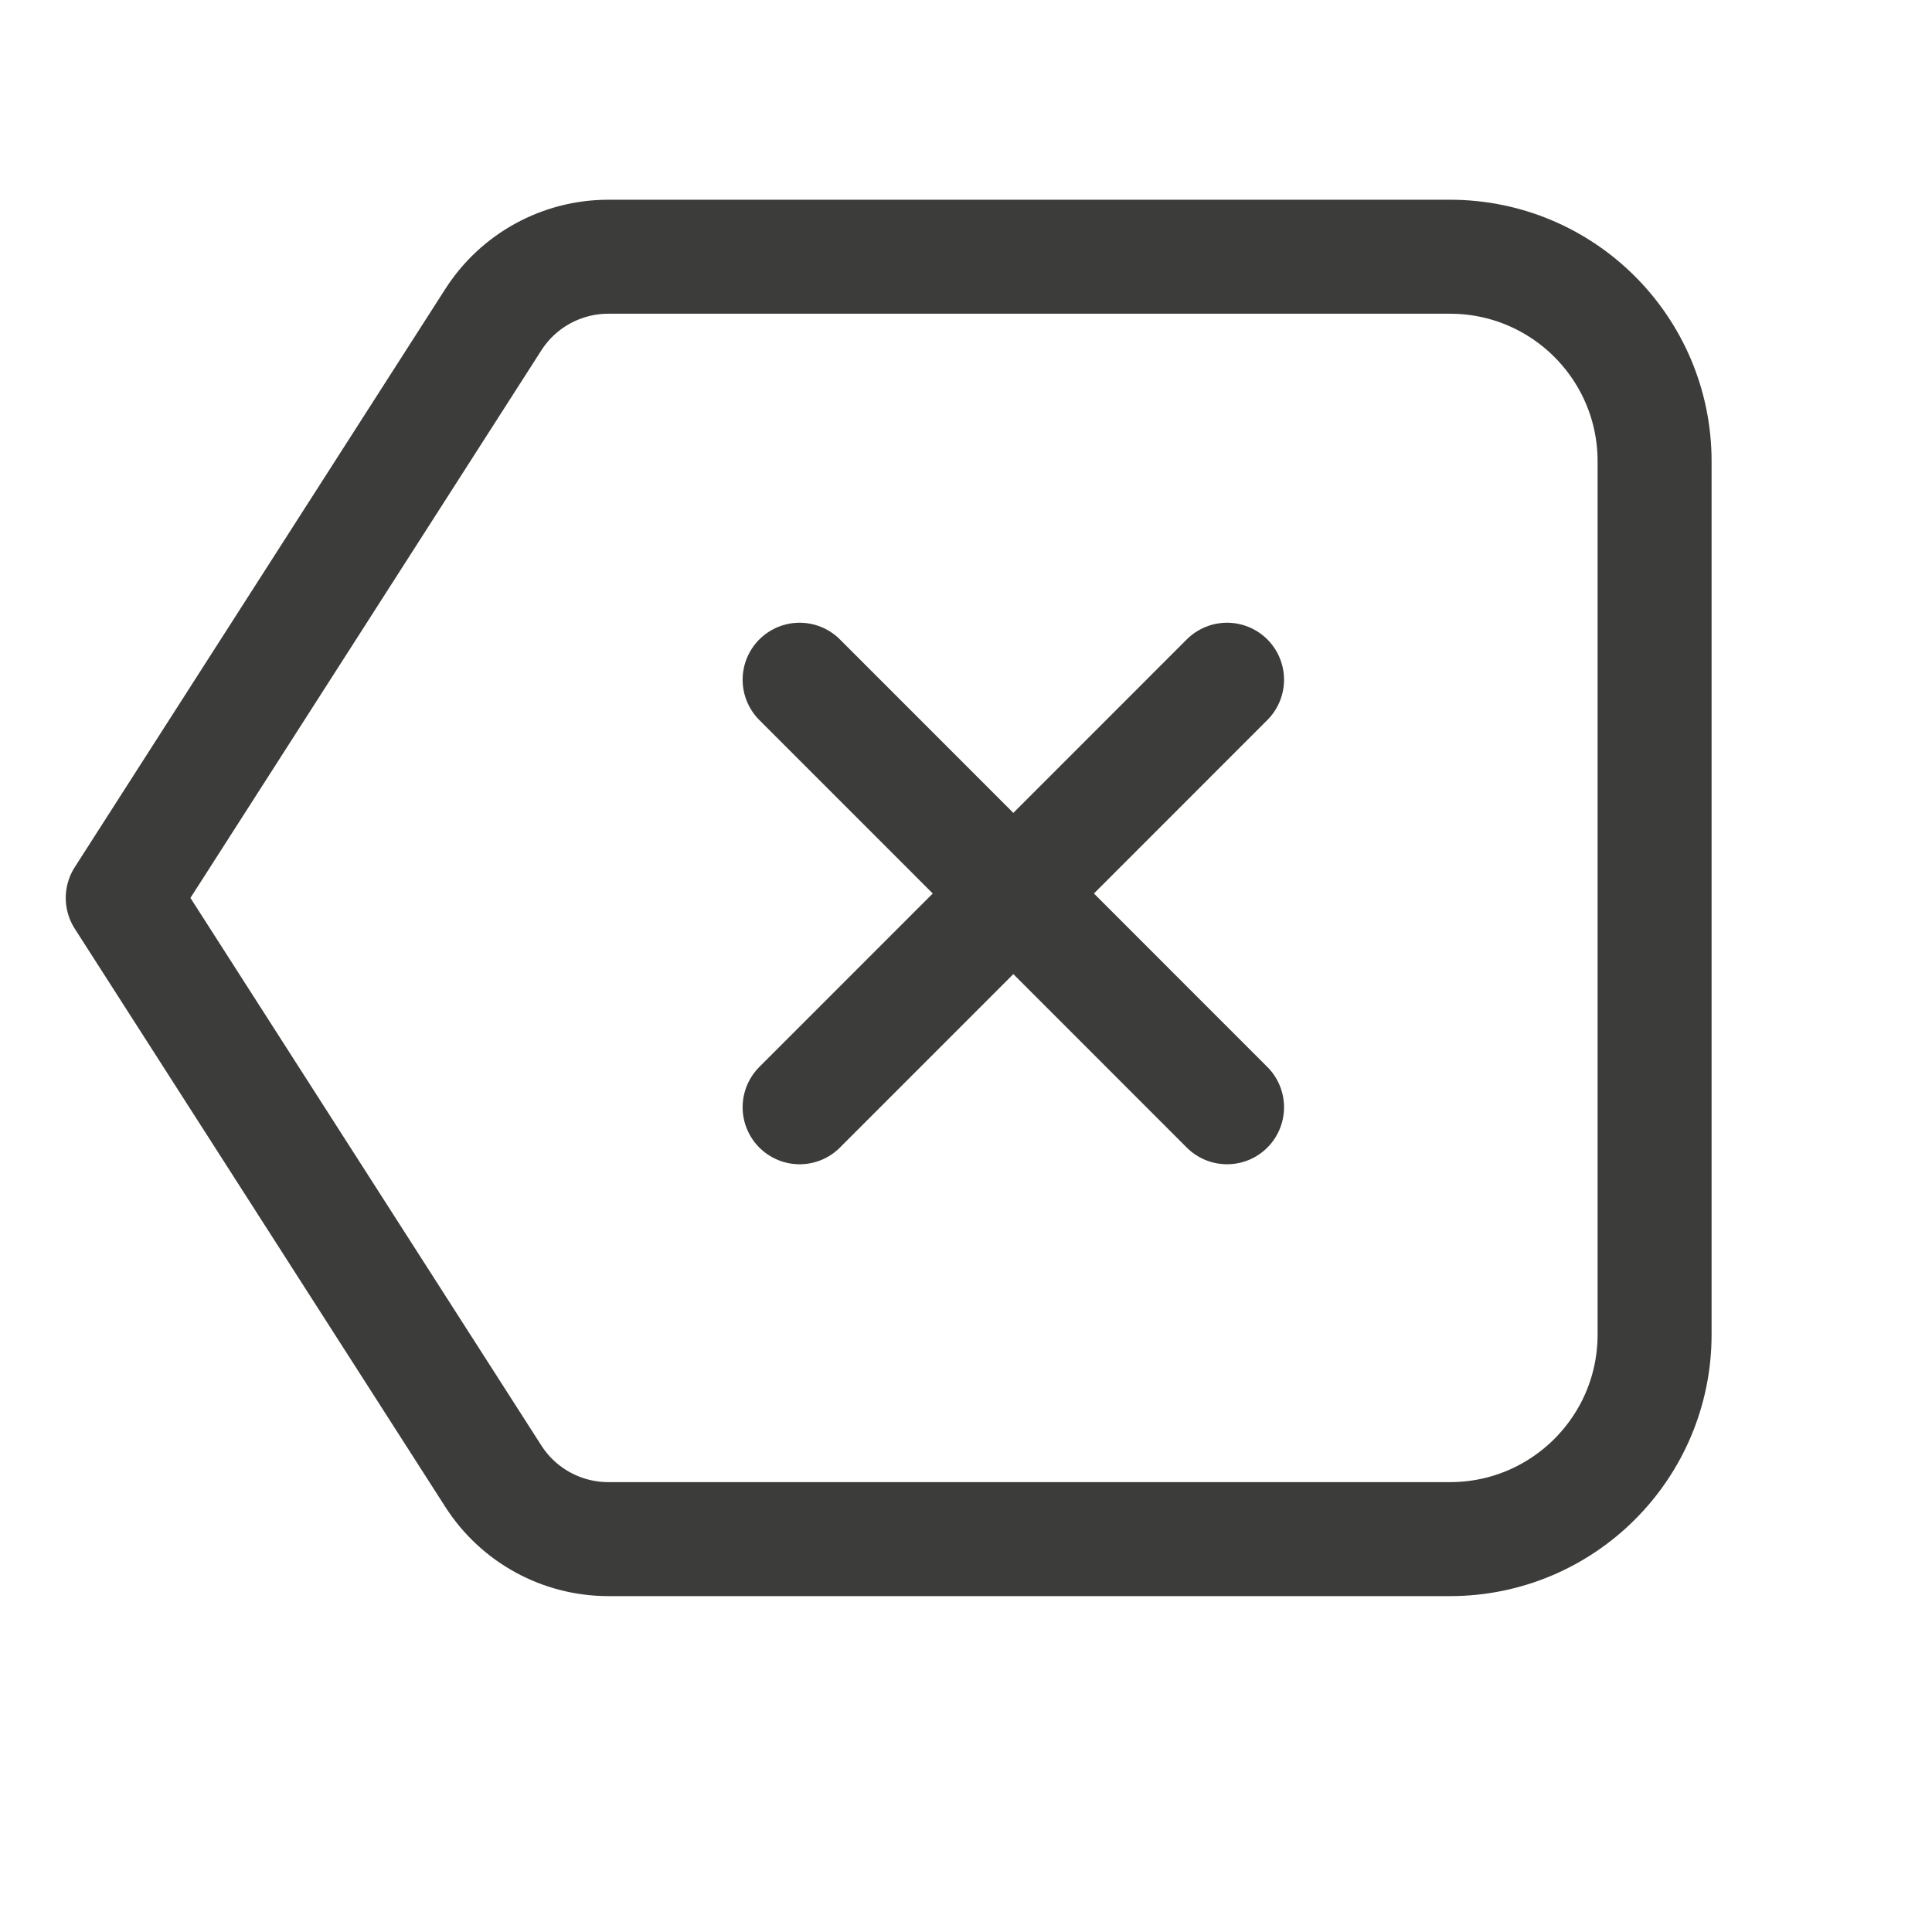 <svg width="17" height="17" viewBox="0 0 17 17" fill="none" xmlns="http://www.w3.org/2000/svg">
<g clip-path="url(#clip0_121_38)">
<path d="M14.559 11.743V4.059C14.559 3.065 13.753 2.259 12.759 2.259H5.353C4.944 2.259 4.563 2.467 4.342 2.811L1.08 7.901L4.342 12.991C4.563 13.335 4.944 13.543 5.353 13.543H12.759C13.753 13.543 14.559 12.737 14.559 11.743Z" stroke="#3C3C3B" stroke-width="1.003" stroke-miterlimit="10" stroke-linecap="round" stroke-linejoin="round"/>
<path d="M10.797 5.981L7.036 9.743" stroke="#3C3C3B" stroke-width="1.003" stroke-miterlimit="10" stroke-linecap="round" stroke-linejoin="round"/>
<path d="M7.036 5.981L10.797 9.743" stroke="#3C3C3B" stroke-width="1.003" stroke-miterlimit="10" stroke-linecap="round" stroke-linejoin="round"/>
</g>
<defs>
<clipPath id="clip0_121_38">
<rect width="16" height="16" fill="white" transform="translate(0.14 0.339)"/>
</clipPath>
</defs>
</svg>
